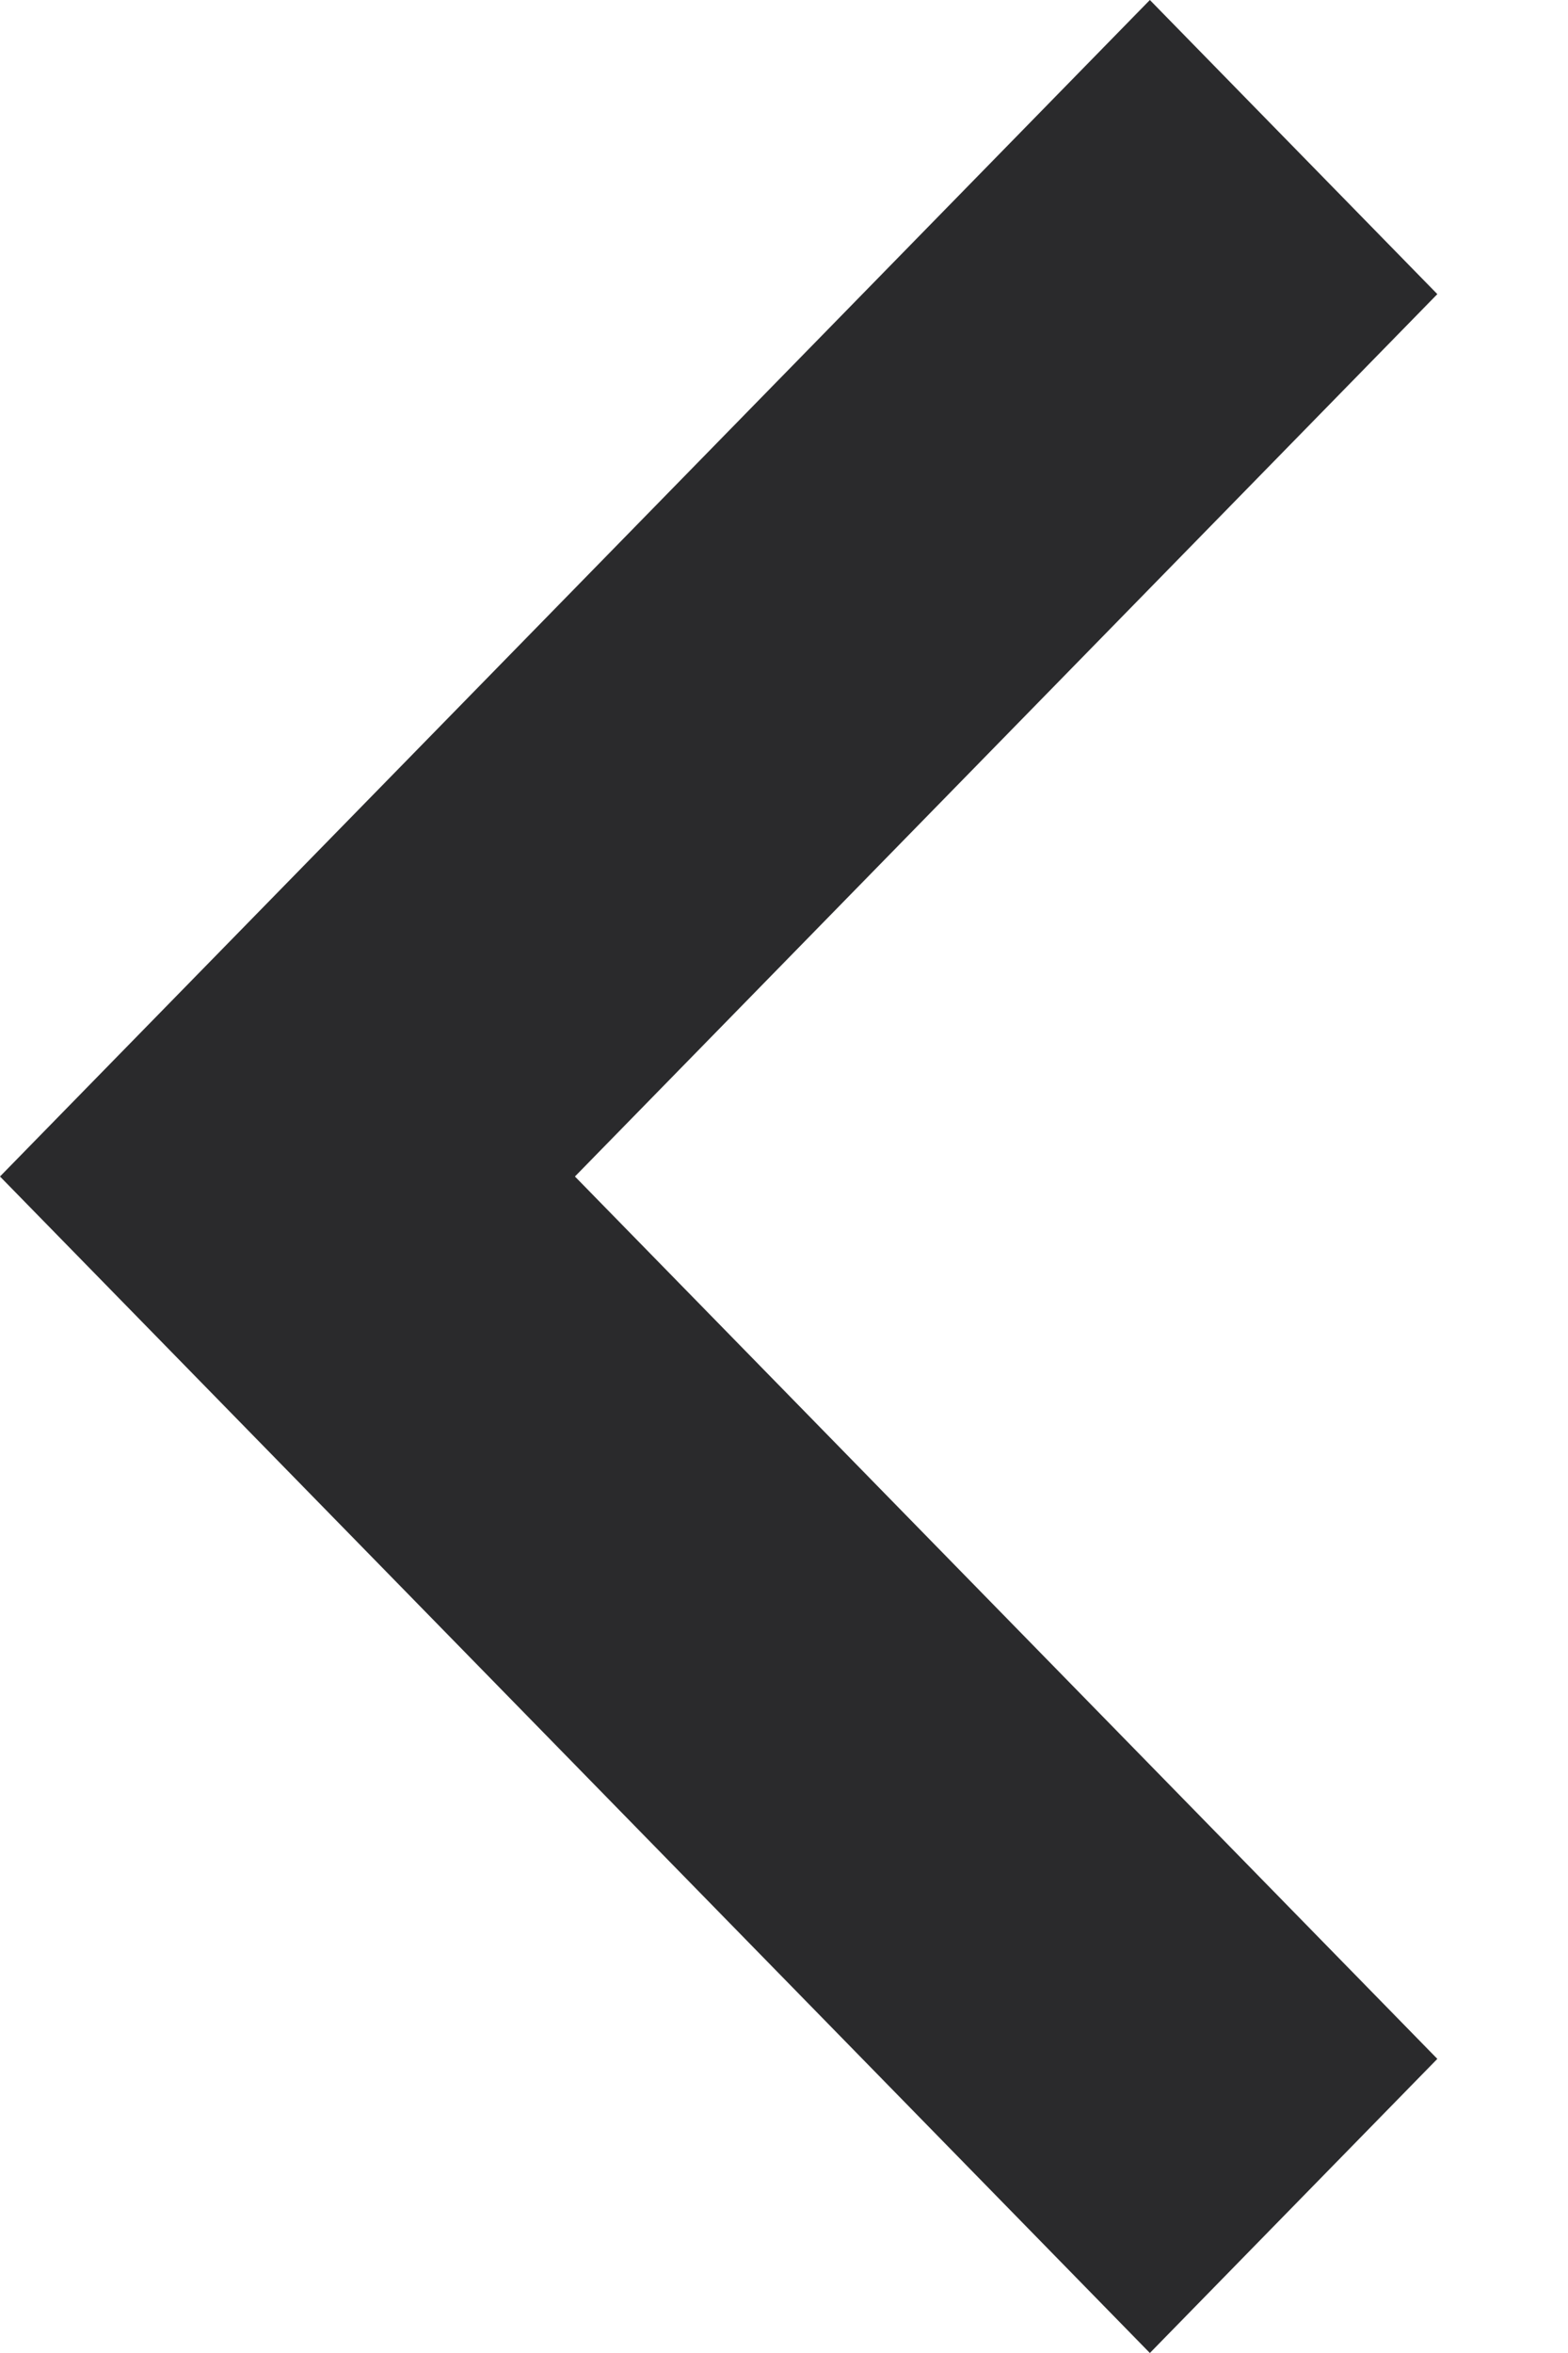 <svg width="6" height="9" viewBox="0 0 6 9" fill="none" xmlns="http://www.w3.org/2000/svg">
<path fill-rule="evenodd" clip-rule="evenodd" d="M1.1 5.625L4.4 9L5.5 7.875L2.2 4.5L5.5 1.125L4.4 -4.80829e-08L0 4.5L1.1 5.625L1.1 5.625Z" fill="#2A2A2C"/>
</svg>

